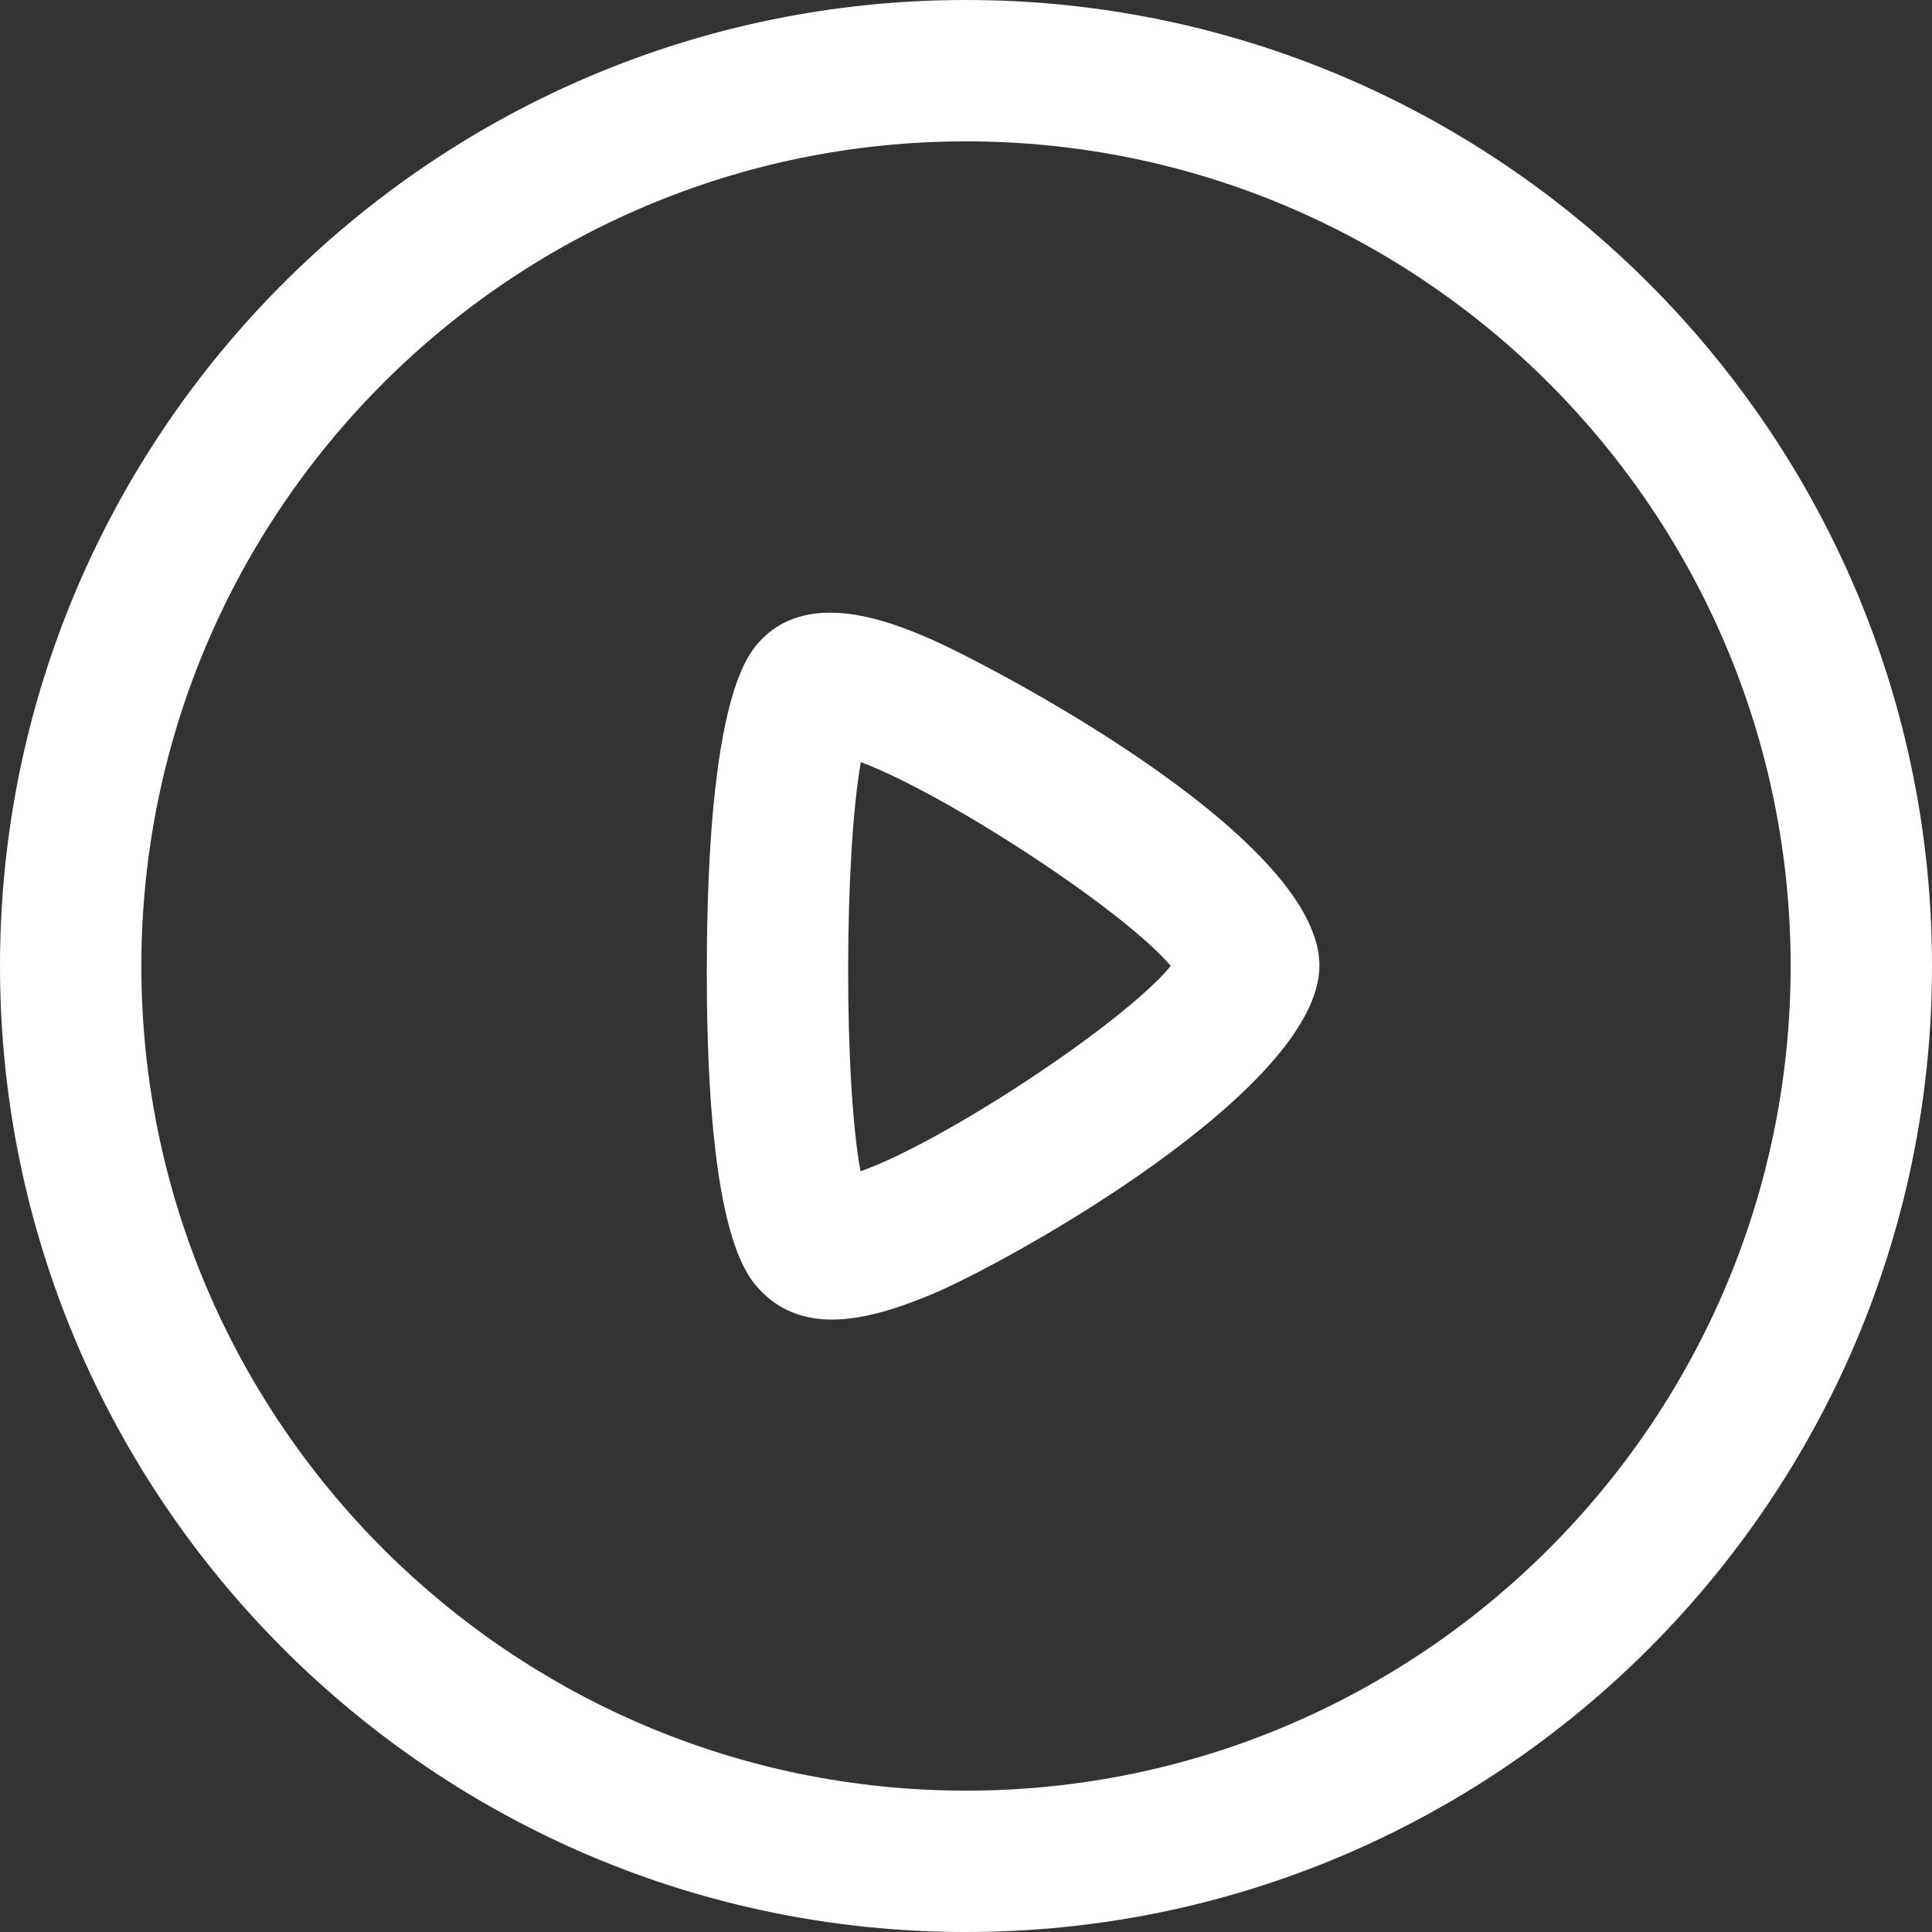 <svg width="30" height="30" viewBox="0 0 30 30" fill="none" xmlns="http://www.w3.org/2000/svg">
<rect x="0" y="0" width="30" height="30" fill="#333333" stroke="none"/>
<path fill-rule="evenodd" clip-rule="evenodd" d="M15 0C23.271 0 30 6.729 30 15C30 23.271 23.271 30 15 30C6.729 30 0 23.271 0 15C0 6.729 6.729 0 15 0ZM15 2.195C7.939 2.195 2.195 7.939 2.195 15C2.195 22.061 7.939 27.805 15 27.805C22.061 27.805 27.805 22.061 27.805 15C27.805 7.939 22.061 2.195 15 2.195ZM14.386 9.895C15.148 10.212 20.488 12.947 20.488 14.993C20.488 16.91 15.682 19.591 14.454 20.104C13.975 20.302 13.43 20.49 12.919 20.49C12.524 20.49 12.149 20.377 11.843 20.073C11.607 19.84 10.978 19.218 10.975 15.122C10.974 10.773 11.628 10.126 11.843 9.911C12.608 9.153 13.855 9.672 14.386 9.895ZM13.367 11.834C13.107 13.299 13.103 16.798 13.362 18.188C14.647 17.734 17.43 15.905 18.18 14.999C17.433 14.12 14.685 12.328 13.367 11.834Z" fill="white"/>
</svg>

